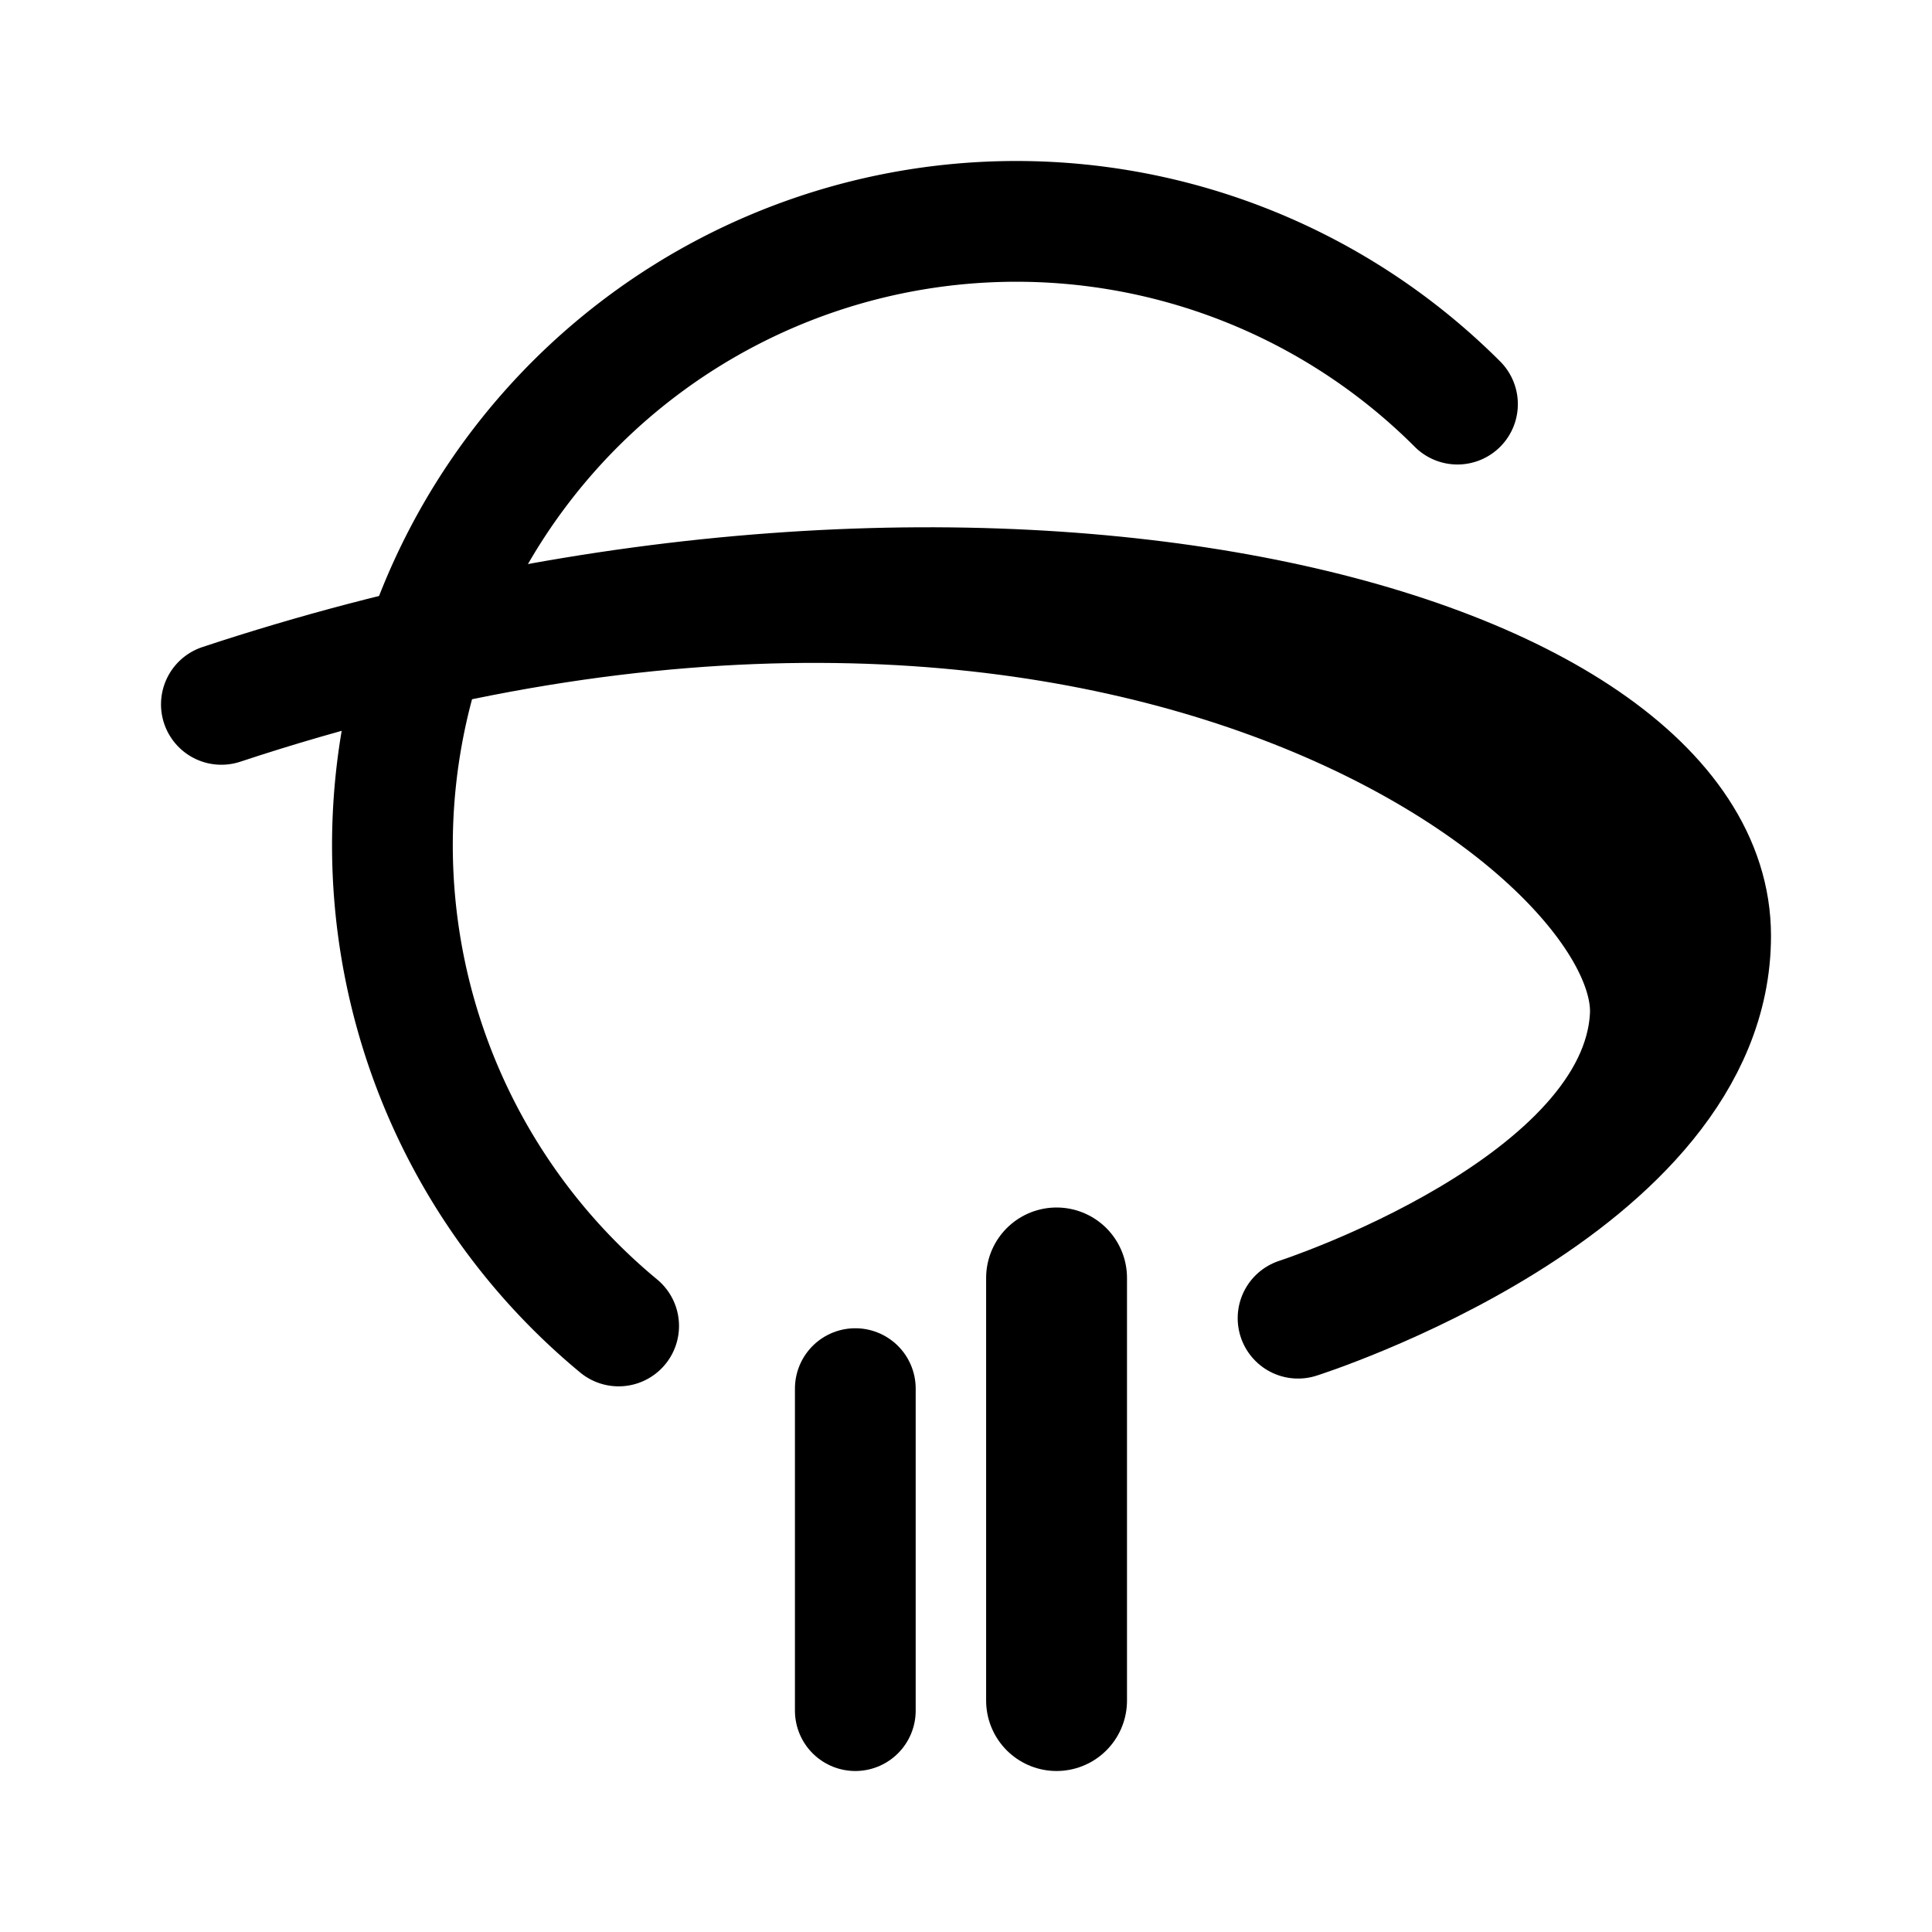 <svg xmlns="http://www.w3.org/2000/svg" width="192" height="192" fill="none" stroke="#000" stroke-linecap="round" stroke-linejoin="round" stroke-width="12" viewBox="0 0 192 192"><path d="M85 170v-32"/><path stroke-width="14" d="M105 169v-42"/><path d="M144.841 40.16a62 62 0 0 0-45.302-18.143 62 62 0 0 0-38.06 109.755"/><path d="M164 101c-1 19-35 30-35 30s41-13 41-38c0-29-72.5-48-148-23 88-29.14 143 12 142 31"/></svg>